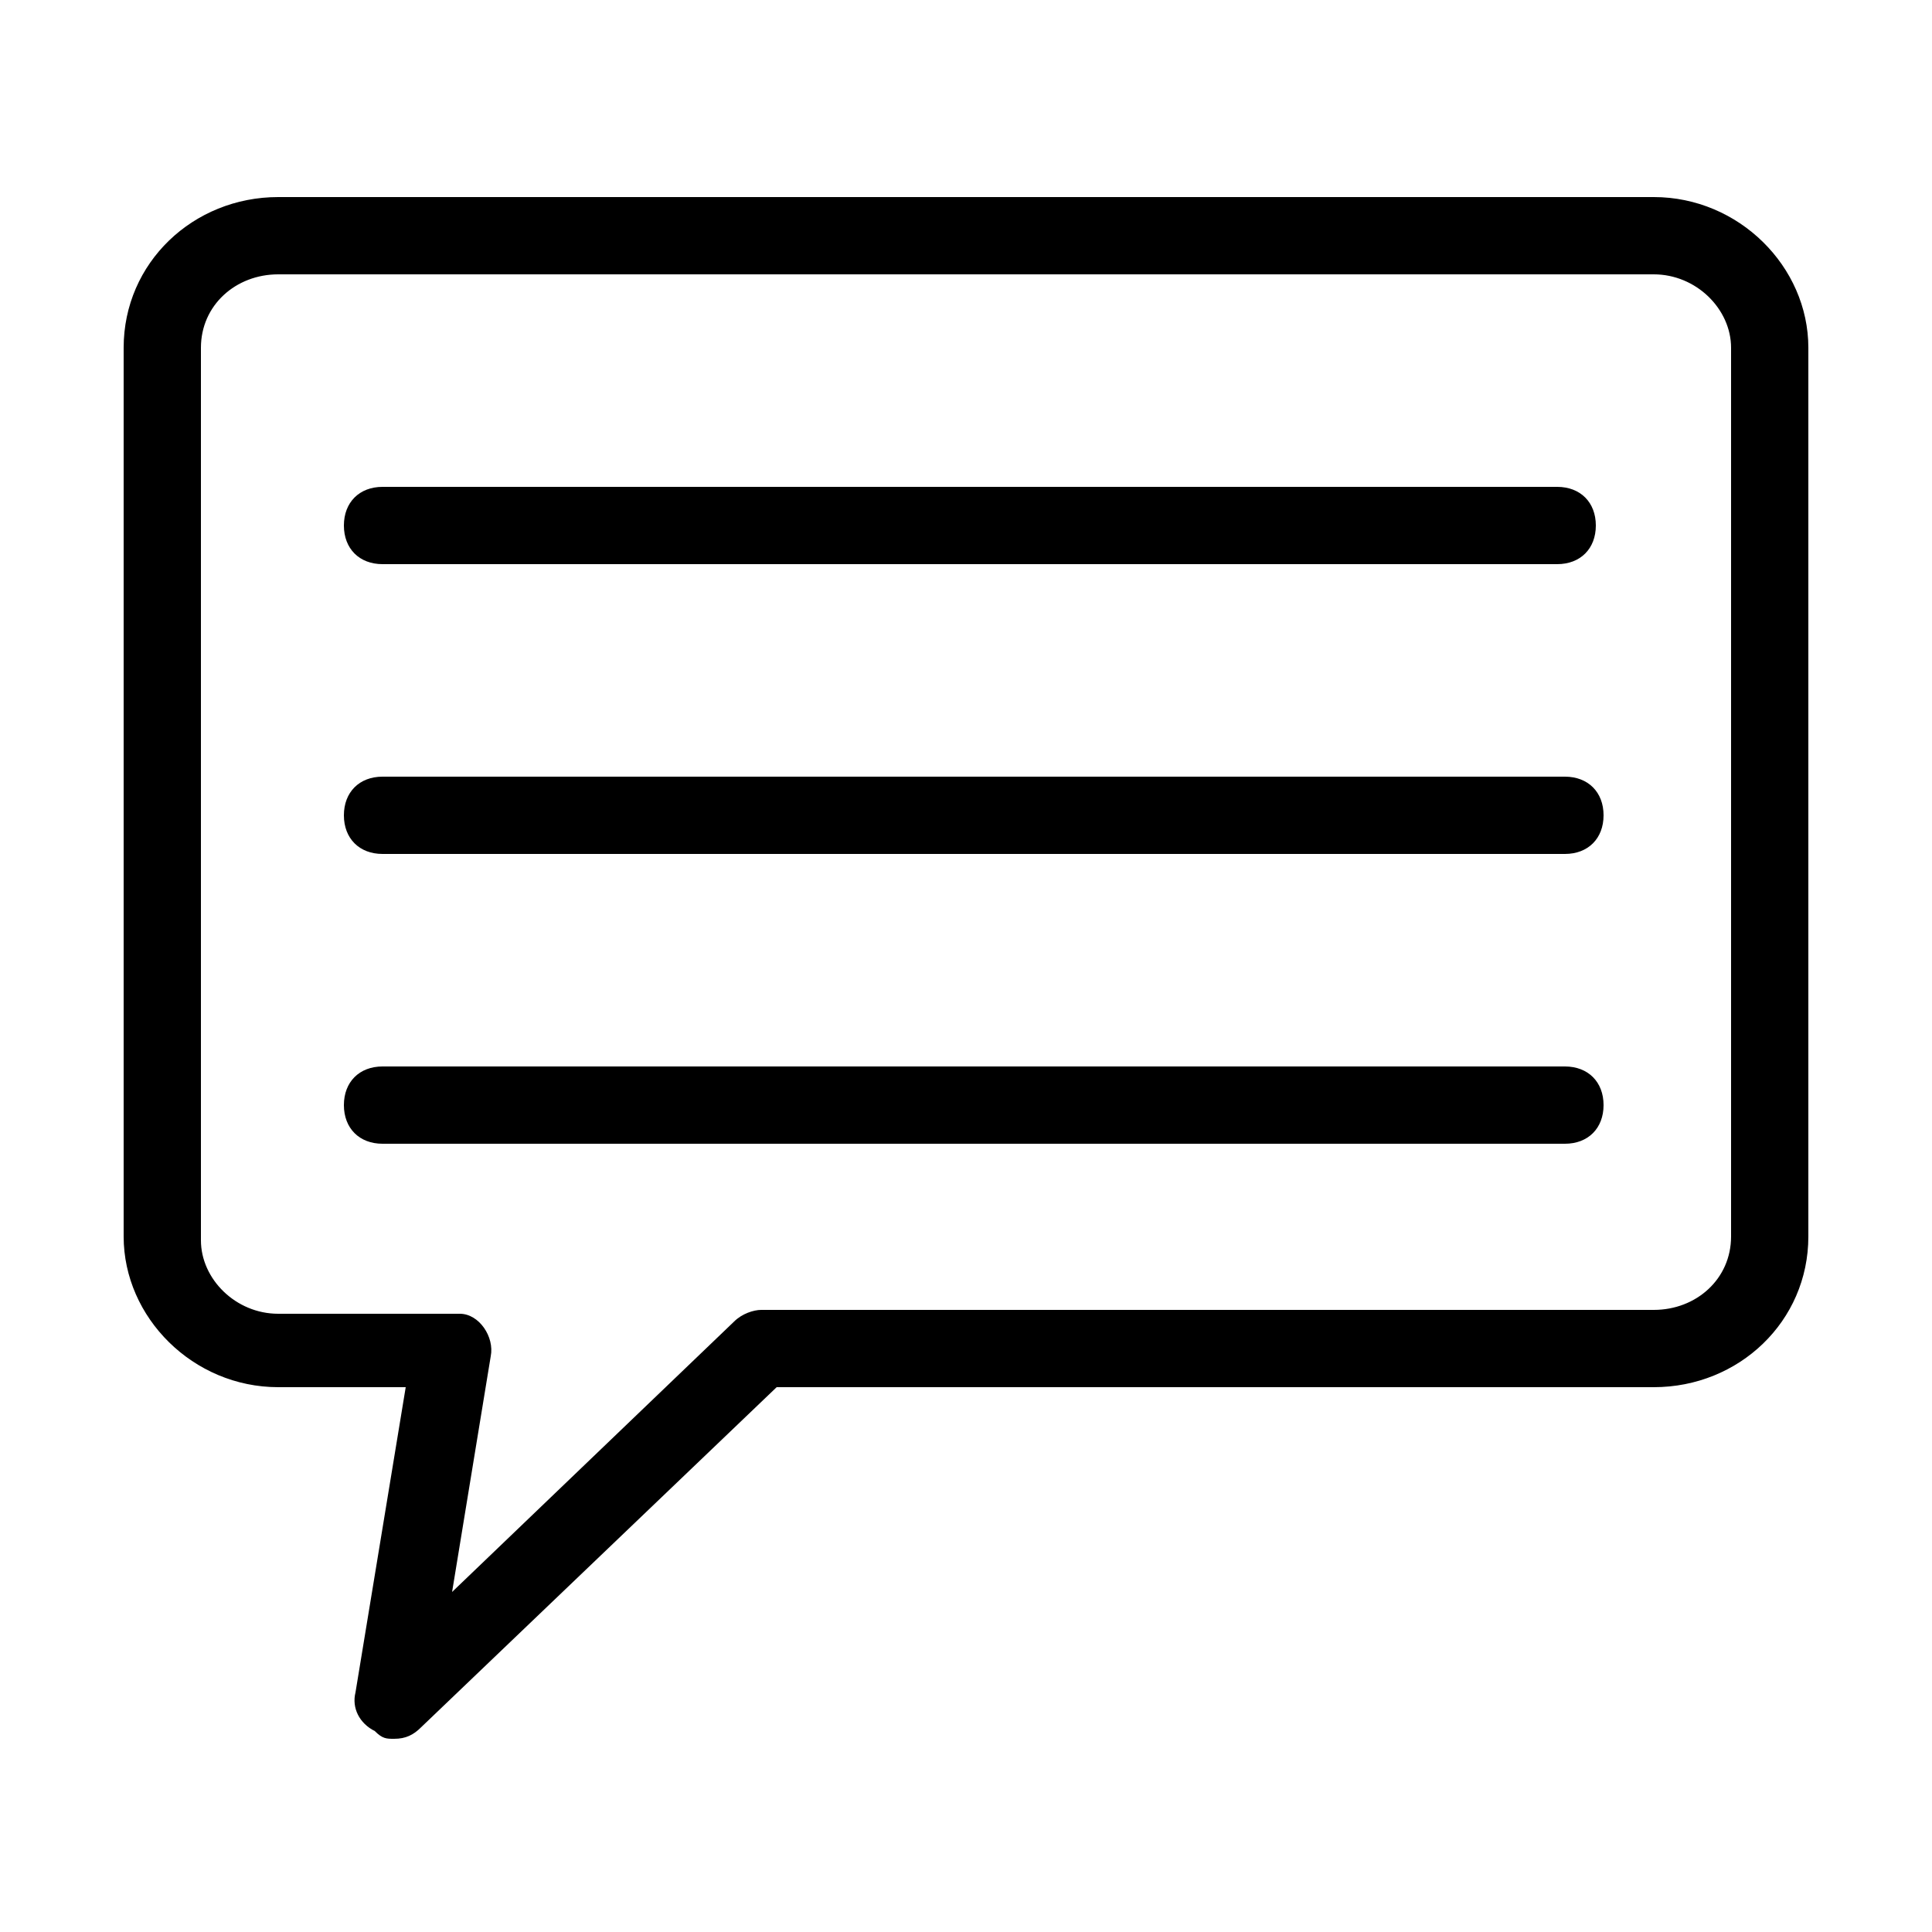 <?xml version="1.0" encoding="utf-8"?>
<!-- Generator: Adobe Illustrator 22.0.1, SVG Export Plug-In . SVG Version: 6.00 Build 0)  -->
<svg version="1.1" id="Layer_1" xmlns="http://www.w3.org/2000/svg" xmlns:xlink="http://www.w3.org/1999/xlink" x="0px" y="0px"
	 viewBox="0 0 50 50" style="enable-background:new 0 0 50 50;" xml:space="preserve">
<g>
	<path d="M9.9,14.6h30.4c0.6,0,1-0.4,1-1s-0.4-1-1-1H9.9c-0.6,0-1,0.4-1,1S9.3,14.6,9.9,14.6z"/>
	<path d="M40.5,20.1H9.9c-0.6,0-1,0.4-1,1s0.4,1,1,1h30.6c0.6,0,1-0.4,1-1S41.1,20.1,40.5,20.1z"/>
	<path d="M40.5,27.6H9.9c-0.6,0-1,0.4-1,1s0.4,1,1,1h30.6c0.6,0,1-0.4,1-1S41.1,27.6,40.5,27.6z"/>
	<path d="M42.8,5.1H7.2c-2.2,0-4,1.7-4,3.9v23c0,2.1,1.8,3.9,4,3.9h3.3l-1.3,7.9c-0.1,0.4,0.1,0.8,0.5,1C9.9,45,10,45,10.2,45
		c0.3,0,0.5-0.1,0.7-0.3l9.2-8.8h22.7c2.2,0,4-1.7,4-3.9V9C46.8,6.9,45,5.1,42.8,5.1z M44.8,32c0,1.1-0.9,1.9-2,1.9H19.7v0
		c-0.2,0-0.5,0.1-0.7,0.3l-7.3,7l1-6.1c0.1-0.5-0.3-1.1-0.8-1.1c-0.1,0-0.1,0-0.2,0v0H7.2c-1.1,0-2-0.9-2-1.9V9c0-1.1,0.9-1.9,2-1.9
		h35.6c1.1,0,2,0.9,2,1.9V32z"/>
</g>
</svg>
